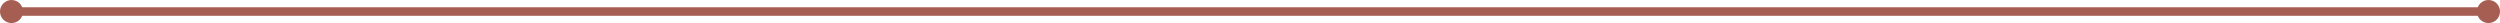 <?xml version="1.0" encoding="UTF-8" standalone="no"?>
<svg
   viewBox="0 0 1665.36 15.36"
   version="1.1"
   id="svg13"
   sodipodi:docname="divider.svg"
   width="1665.36"
   height="15.36"
   inkscape:version="1.2.2 (b0a8486541, 2022-12-01)"
   xmlns:inkscape="http://www.inkscape.org/namespaces/inkscape"
   xmlns:sodipodi="http://sodipodi.sourceforge.net/DTD/sodipodi-0.dtd"
   xmlns="http://www.w3.org/2000/svg"
   xmlns:svg="http://www.w3.org/2000/svg">
  <sodipodi:namedview
     id="namedview15"
     pagecolor="#ffffff"
     bordercolor="#666666"
     borderopacity="1.0"
     inkscape:showpageshadow="2"
     inkscape:pageopacity="0.0"
     inkscape:pagecheckerboard="0"
     inkscape:deskcolor="#d1d1d1"
     showgrid="false"
     inkscape:zoom="0.66173564"
     inkscape:cx="505.48887"
     inkscape:cy="9.0670649"
     inkscape:window-width="1280"
     inkscape:window-height="661"
     inkscape:window-x="0"
     inkscape:window-y="0"
     inkscape:window-maximized="1"
     inkscape:current-layer="svg13" />
  <defs
     id="defs4">
    <style
       id="style2">.cls-1{fill:none;stroke:#a65e52;stroke-linecap:round;stroke-linejoin:round;stroke-width:5.67px;}.cls-2{fill:#a65e52;}</style>
  </defs>
  <g
     id="Camada_7"
     data-name="Camada 7"
     transform="translate(-27.18,-17.32)">
    <line
       class="cls-1"
       x1="34.86"
       y1="25"
       x2="1684.86"
       y2="25"
       id="line6" />
    <circle
       class="cls-2"
       cx="34.86"
       cy="25"
       r="7.68"
       id="circle8" />
    <circle
       class="cls-2"
       cx="1684.86"
       cy="25"
       r="7.68"
       id="circle10" />
  </g>
</svg>
